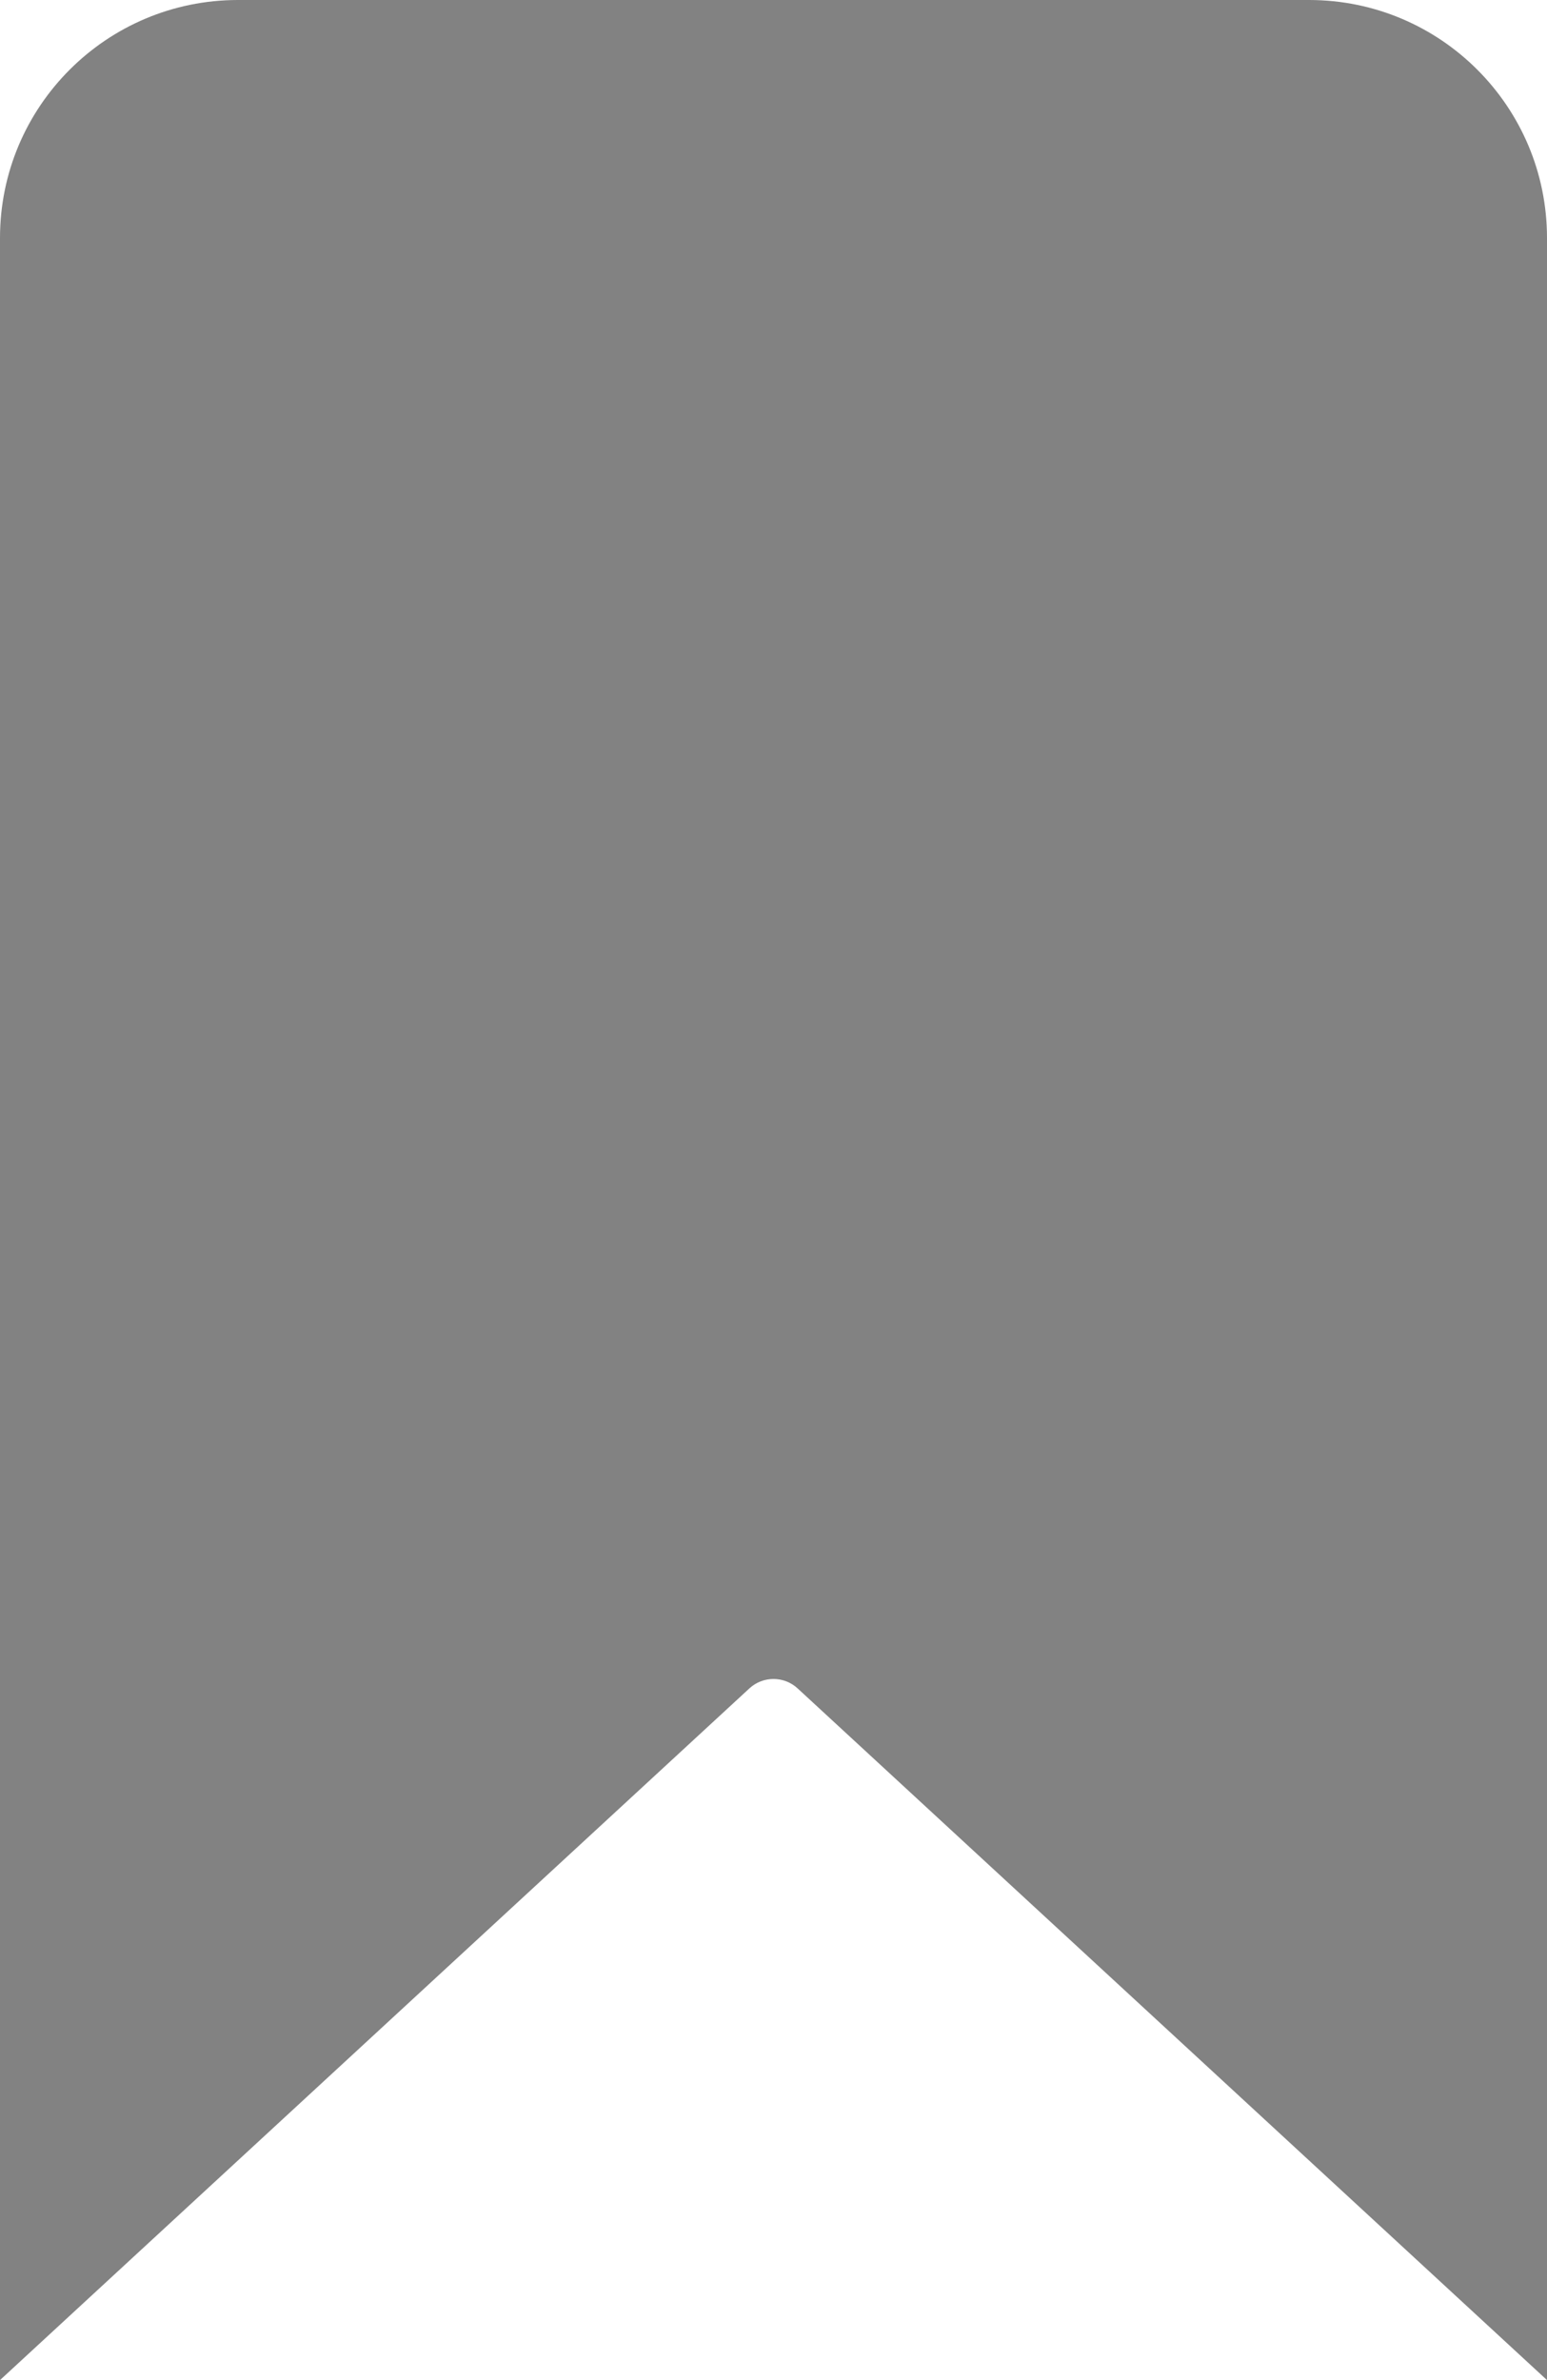 <svg width="13" height="20" viewBox="0 0 13 20" fill="none" xmlns="http://www.w3.org/2000/svg">
<path d="M6.297 14.188L0 20V2C0 0.895 0.895 0 2 0H11C12.105 0 13 0.895 13 2V20L6.703 14.188C6.589 14.082 6.411 14.082 6.297 14.188Z" fill="#828282"/>
</svg>
